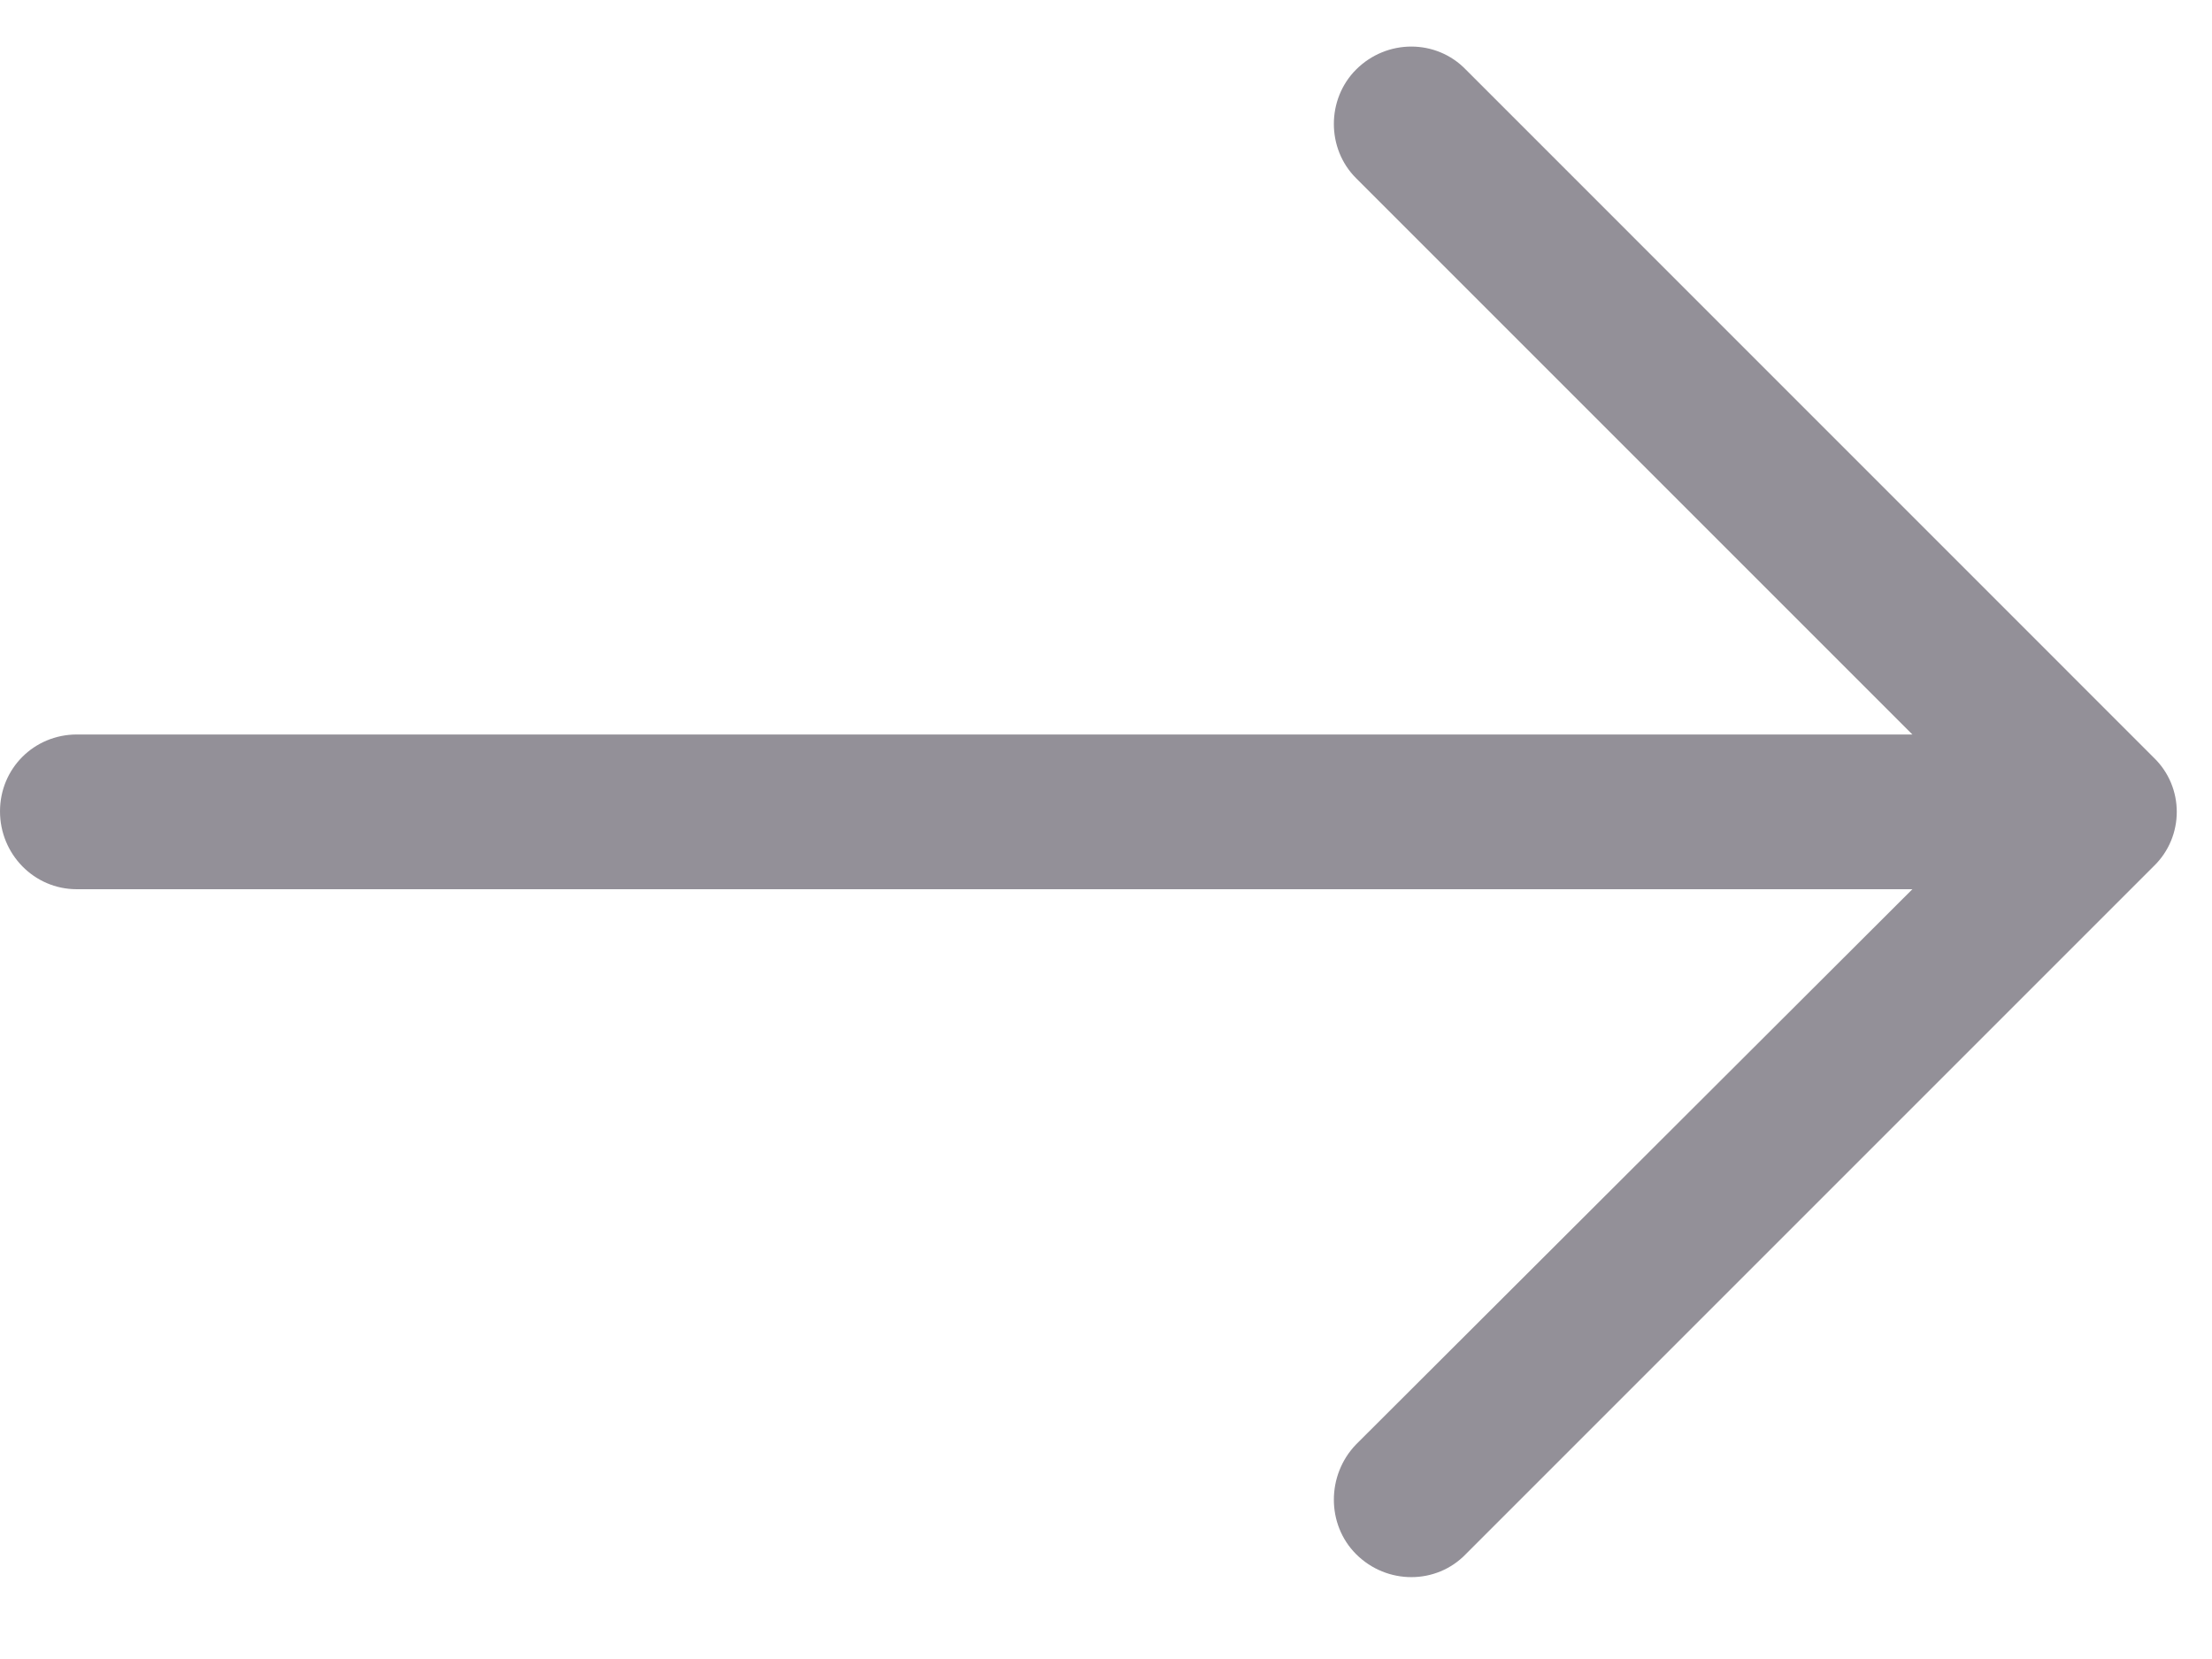 <?xml version="1.0" encoding="UTF-8"?>
<svg width="24px" height="18px" viewBox="0 0 24 18" version="1.1" xmlns="http://www.w3.org/2000/svg" xmlns:xlink="http://www.w3.org/1999/xlink">
    <!-- Generator: sketchtool 63.1 (101010) - https://sketch.com -->
    <title>92EAA2DD-40BF-4748-8792-E22CFBF99BE6</title>
    <desc>Created with sketchtool.</desc>
    <g id="Page-1" stroke="none" stroke-width="1" fill="none" fill-rule="evenodd" opacity="0.5">
        <g id="1.1-Jobs-Listing" transform="translate(-1218, -401)">
            <g id="Group-4" transform="translate(149, 353)">
                <g id="right-arrow-(3)" transform="translate(1069, 48)">
                    <rect id="Rectangle" fill="#D8D8D8" opacity="0" x="0" y="0" width="24" height="17"></rect>
                    <path d="M15.904,0.755 C15.582,0.422 15.046,0.422 14.713,0.755 C14.392,1.077 14.392,1.613 14.713,1.933 L20.749,7.969 L0.833,7.969 C0.369,7.97 0,8.338 0,8.803 C0,9.267 0.369,9.648 0.833,9.648 L20.749,9.648 L14.713,15.672 C14.392,16.005 14.392,16.541 14.713,16.862 C15.046,17.195 15.583,17.195 15.904,16.862 L23.368,9.398 C23.701,9.076 23.701,8.541 23.368,8.22 L15.904,0.755 Z" id="Path" fill="#282232" fill-rule="nonzero"></path>
                </g>
            </g>
        </g>
    </g>
</svg>